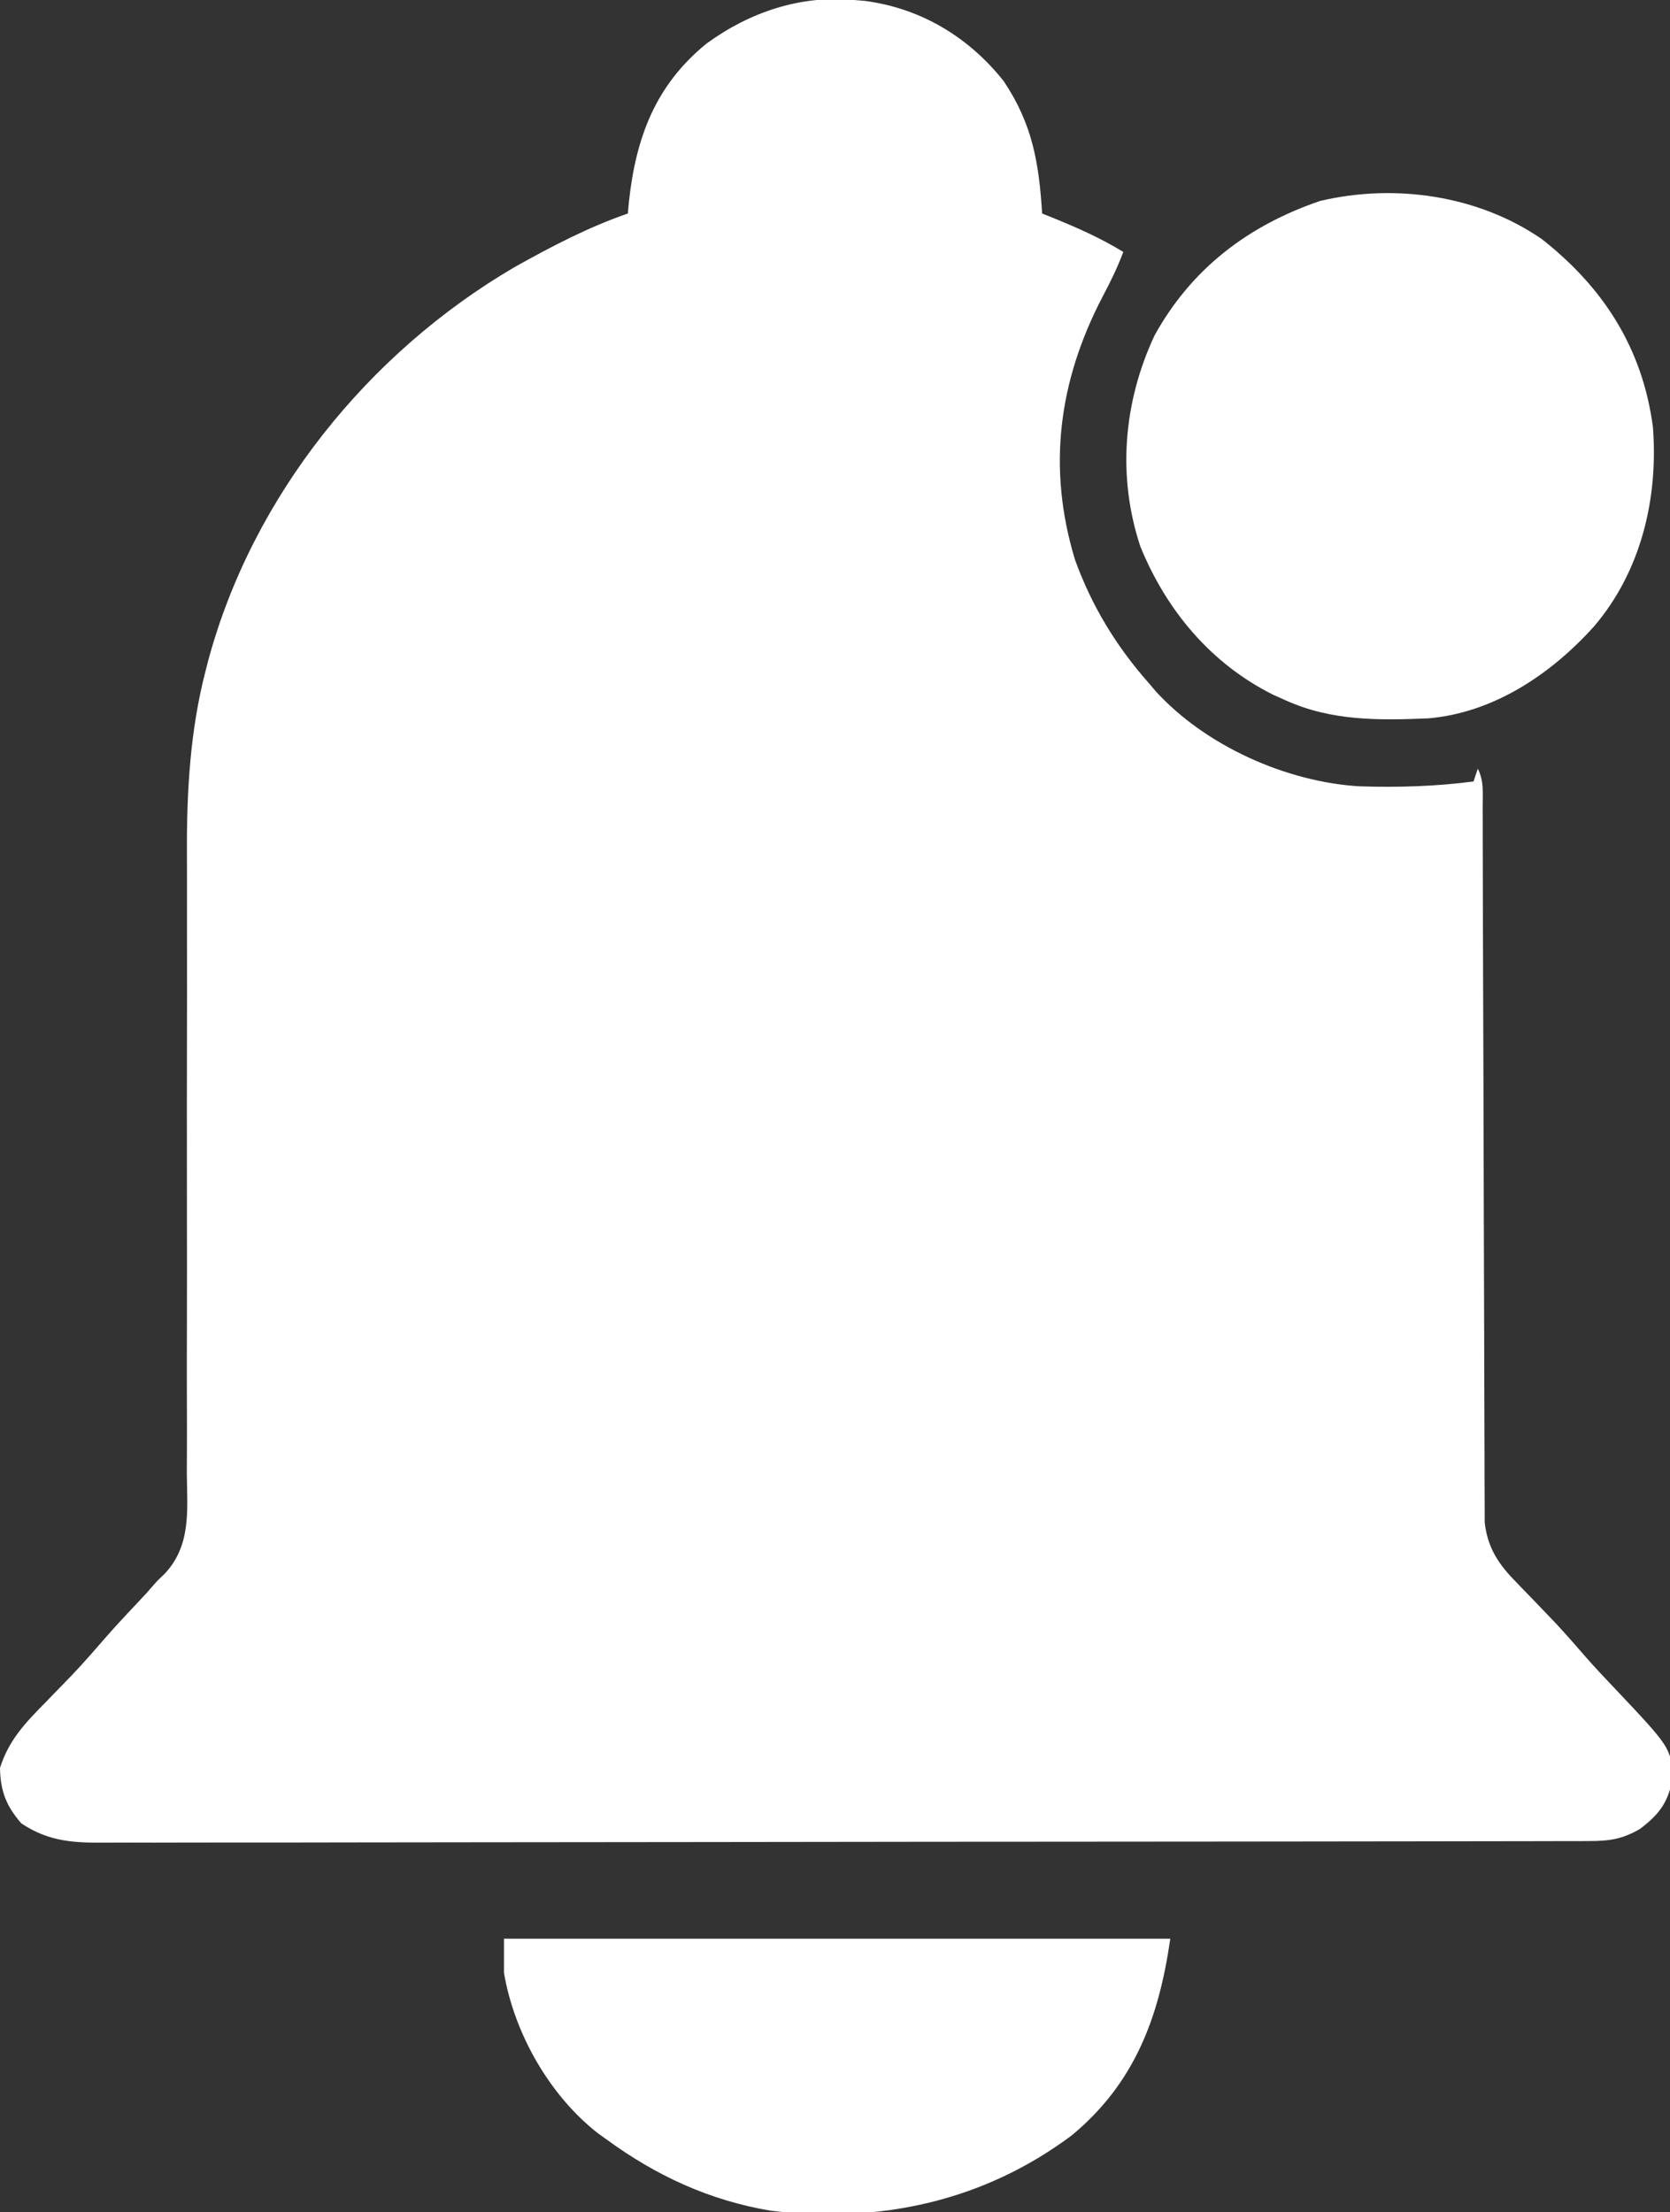 <?xml version="1.0" encoding="UTF-8"?>
<svg version="1.1" xmlns="http://www.w3.org/2000/svg" width="391" height="518">
<rect width="100%" height="100%" fill="#333333" stroke="none"/>
<path d="M0 0 C1.239 0.104 1.239 0.104 2.504 0.211 C15.623 1.93 26.833 8.702 35 19 C41.74 29.082 43.246 38.1 44 50 C44.785 50.315 45.57 50.629 46.379 50.953 C52.17 53.312 57.668 55.728 63 59 C61.651 62.623 59.986 65.999 58.182 69.416 C47.851 89.178 45.149 109.53 51.688 131.062 C55.611 141.934 61.361 151.364 69 160 C69.518 160.612 70.036 161.225 70.57 161.855 C82.236 174.664 101.207 183.129 118.314 184.136 C127.247 184.423 136.134 184.163 145 183 C145.33 182.01 145.66 181.02 146 180 C147.485 182.97 147.132 185.643 147.138 188.958 C147.141 189.682 147.144 190.406 147.147 191.153 C147.155 193.592 147.156 196.032 147.158 198.472 C147.162 200.216 147.168 201.96 147.173 203.704 C147.184 207.467 147.193 211.23 147.199 214.993 C147.21 220.943 147.23 226.893 147.252 232.843 C147.314 249.764 147.368 266.686 147.401 283.607 C147.42 292.948 147.449 302.288 147.489 311.629 C147.51 316.573 147.526 321.517 147.528 326.462 C147.53 331.114 147.546 335.766 147.573 340.418 C147.58 342.125 147.582 343.832 147.578 345.539 C147.575 347.871 147.589 350.202 147.608 352.534 C147.613 354.491 147.613 354.491 147.618 356.487 C148.218 362.003 150.525 365.869 154.328 369.805 C154.964 370.471 155.599 371.138 156.254 371.824 C156.913 372.501 157.571 373.178 158.25 373.875 C159.548 375.225 160.845 376.577 162.141 377.93 C162.783 378.6 163.426 379.271 164.088 379.962 C166.576 382.614 168.954 385.353 171.334 388.103 C173.362 390.412 175.463 392.641 177.579 394.868 C191.18 409.255 191.18 409.255 191.625 416.188 C190.678 421.967 188.575 424.811 183.938 428.312 C179.702 430.745 176.764 431.126 171.953 431.134 C170.044 431.141 170.044 431.141 168.097 431.148 C166.677 431.148 165.256 431.147 163.836 431.147 C162.334 431.15 160.831 431.154 159.329 431.158 C155.19 431.168 151.05 431.172 146.911 431.175 C142.451 431.179 137.99 431.188 133.53 431.197 C122.753 431.217 111.977 431.227 101.2 431.236 C96.127 431.24 91.054 431.245 85.98 431.251 C69.12 431.268 52.259 431.282 35.398 431.289 C31.021 431.291 26.645 431.293 22.268 431.295 C21.181 431.296 20.093 431.296 18.972 431.297 C1.347 431.305 -16.279 431.33 -33.904 431.363 C-51.994 431.396 -70.083 431.414 -88.172 431.417 C-98.331 431.419 -108.49 431.428 -118.649 431.453 C-127.3 431.475 -135.951 431.483 -144.603 431.474 C-149.017 431.469 -153.431 431.471 -157.845 431.49 C-161.887 431.508 -165.929 431.507 -169.971 431.491 C-171.432 431.489 -172.893 431.493 -174.354 431.505 C-182.299 431.566 -188.279 431.468 -195 427 C-198.561 422.891 -199.905 419.44 -200 414 C-197.92 407.431 -194.029 403.407 -189.25 398.562 C-187.858 397.128 -186.467 395.691 -185.078 394.254 C-184.053 393.196 -184.053 393.196 -183.008 392.118 C-180.462 389.432 -178.036 386.655 -175.617 383.855 C-172.423 380.19 -169.068 376.673 -165.746 373.125 C-165.08 372.36 -165.08 372.36 -164.4 371.579 C-163 370 -163 370 -161.445 368.542 C-155.175 361.851 -156.174 353.593 -156.259 345.022 C-156.254 343.294 -156.246 341.567 -156.236 339.84 C-156.221 336.129 -156.224 332.419 -156.242 328.709 C-156.27 322.827 -156.257 316.945 -156.238 311.063 C-156.214 301.744 -156.219 292.426 -156.236 283.107 C-156.264 266.459 -156.244 249.81 -156.213 233.162 C-156.204 227.331 -156.206 221.5 -156.22 215.669 C-156.227 212.018 -156.226 208.367 -156.223 204.716 C-156.223 203.041 -156.227 201.366 -156.235 199.692 C-156.299 185.359 -155.486 171.064 -151.875 157.125 C-151.663 156.3 -151.452 155.474 -151.233 154.624 C-140.834 116.143 -113.814 82.614 -79.544 62.563 C-71.001 57.779 -62.277 53.196 -53 50 C-52.87 48.585 -52.87 48.585 -52.738 47.141 C-51.104 32.207 -46.545 19.922 -34.562 10.188 C-24.482 2.852 -12.597 -1.196 0 0 Z " fill="#FFFFFF" transform="translate(200,0)"/>
<path d="M0 0 C14.447 11.355 23.559 25.546 26 44 C27.291 60.715 23.221 77.834 12.16 90.747 C2.133 101.878 -11.295 110.914 -26.586 112.221 C-38.21 112.704 -49.236 112.86 -60 108 C-61.421 107.364 -61.421 107.364 -62.871 106.715 C-77.463 99.449 -87.901 86.952 -94 72 C-99.45 55.588 -97.978 38.157 -90.688 22.562 C-82.033 6.879 -68.72 -3.21 -51.938 -8.938 C-34.391 -13.09 -14.877 -10.266 0 0 Z " fill="#FFFFFF" transform="translate(361,56)"/>
<path d="M0 0 C51.48 0 102.96 0 156 0 C153.354 18.525 147.629 33.838 133 46 C112.288 61.515 87.94 66.757 62.367 63.684 C48.049 61.25 35.688 55.536 24 47 C23.343 46.529 22.685 46.059 22.008 45.574 C10.645 36.699 2.399 22.157 0 8 C0 5.36 0 2.72 0 0 Z " fill="#FFFFFF" transform="translate(118,454)"/>
</svg>
